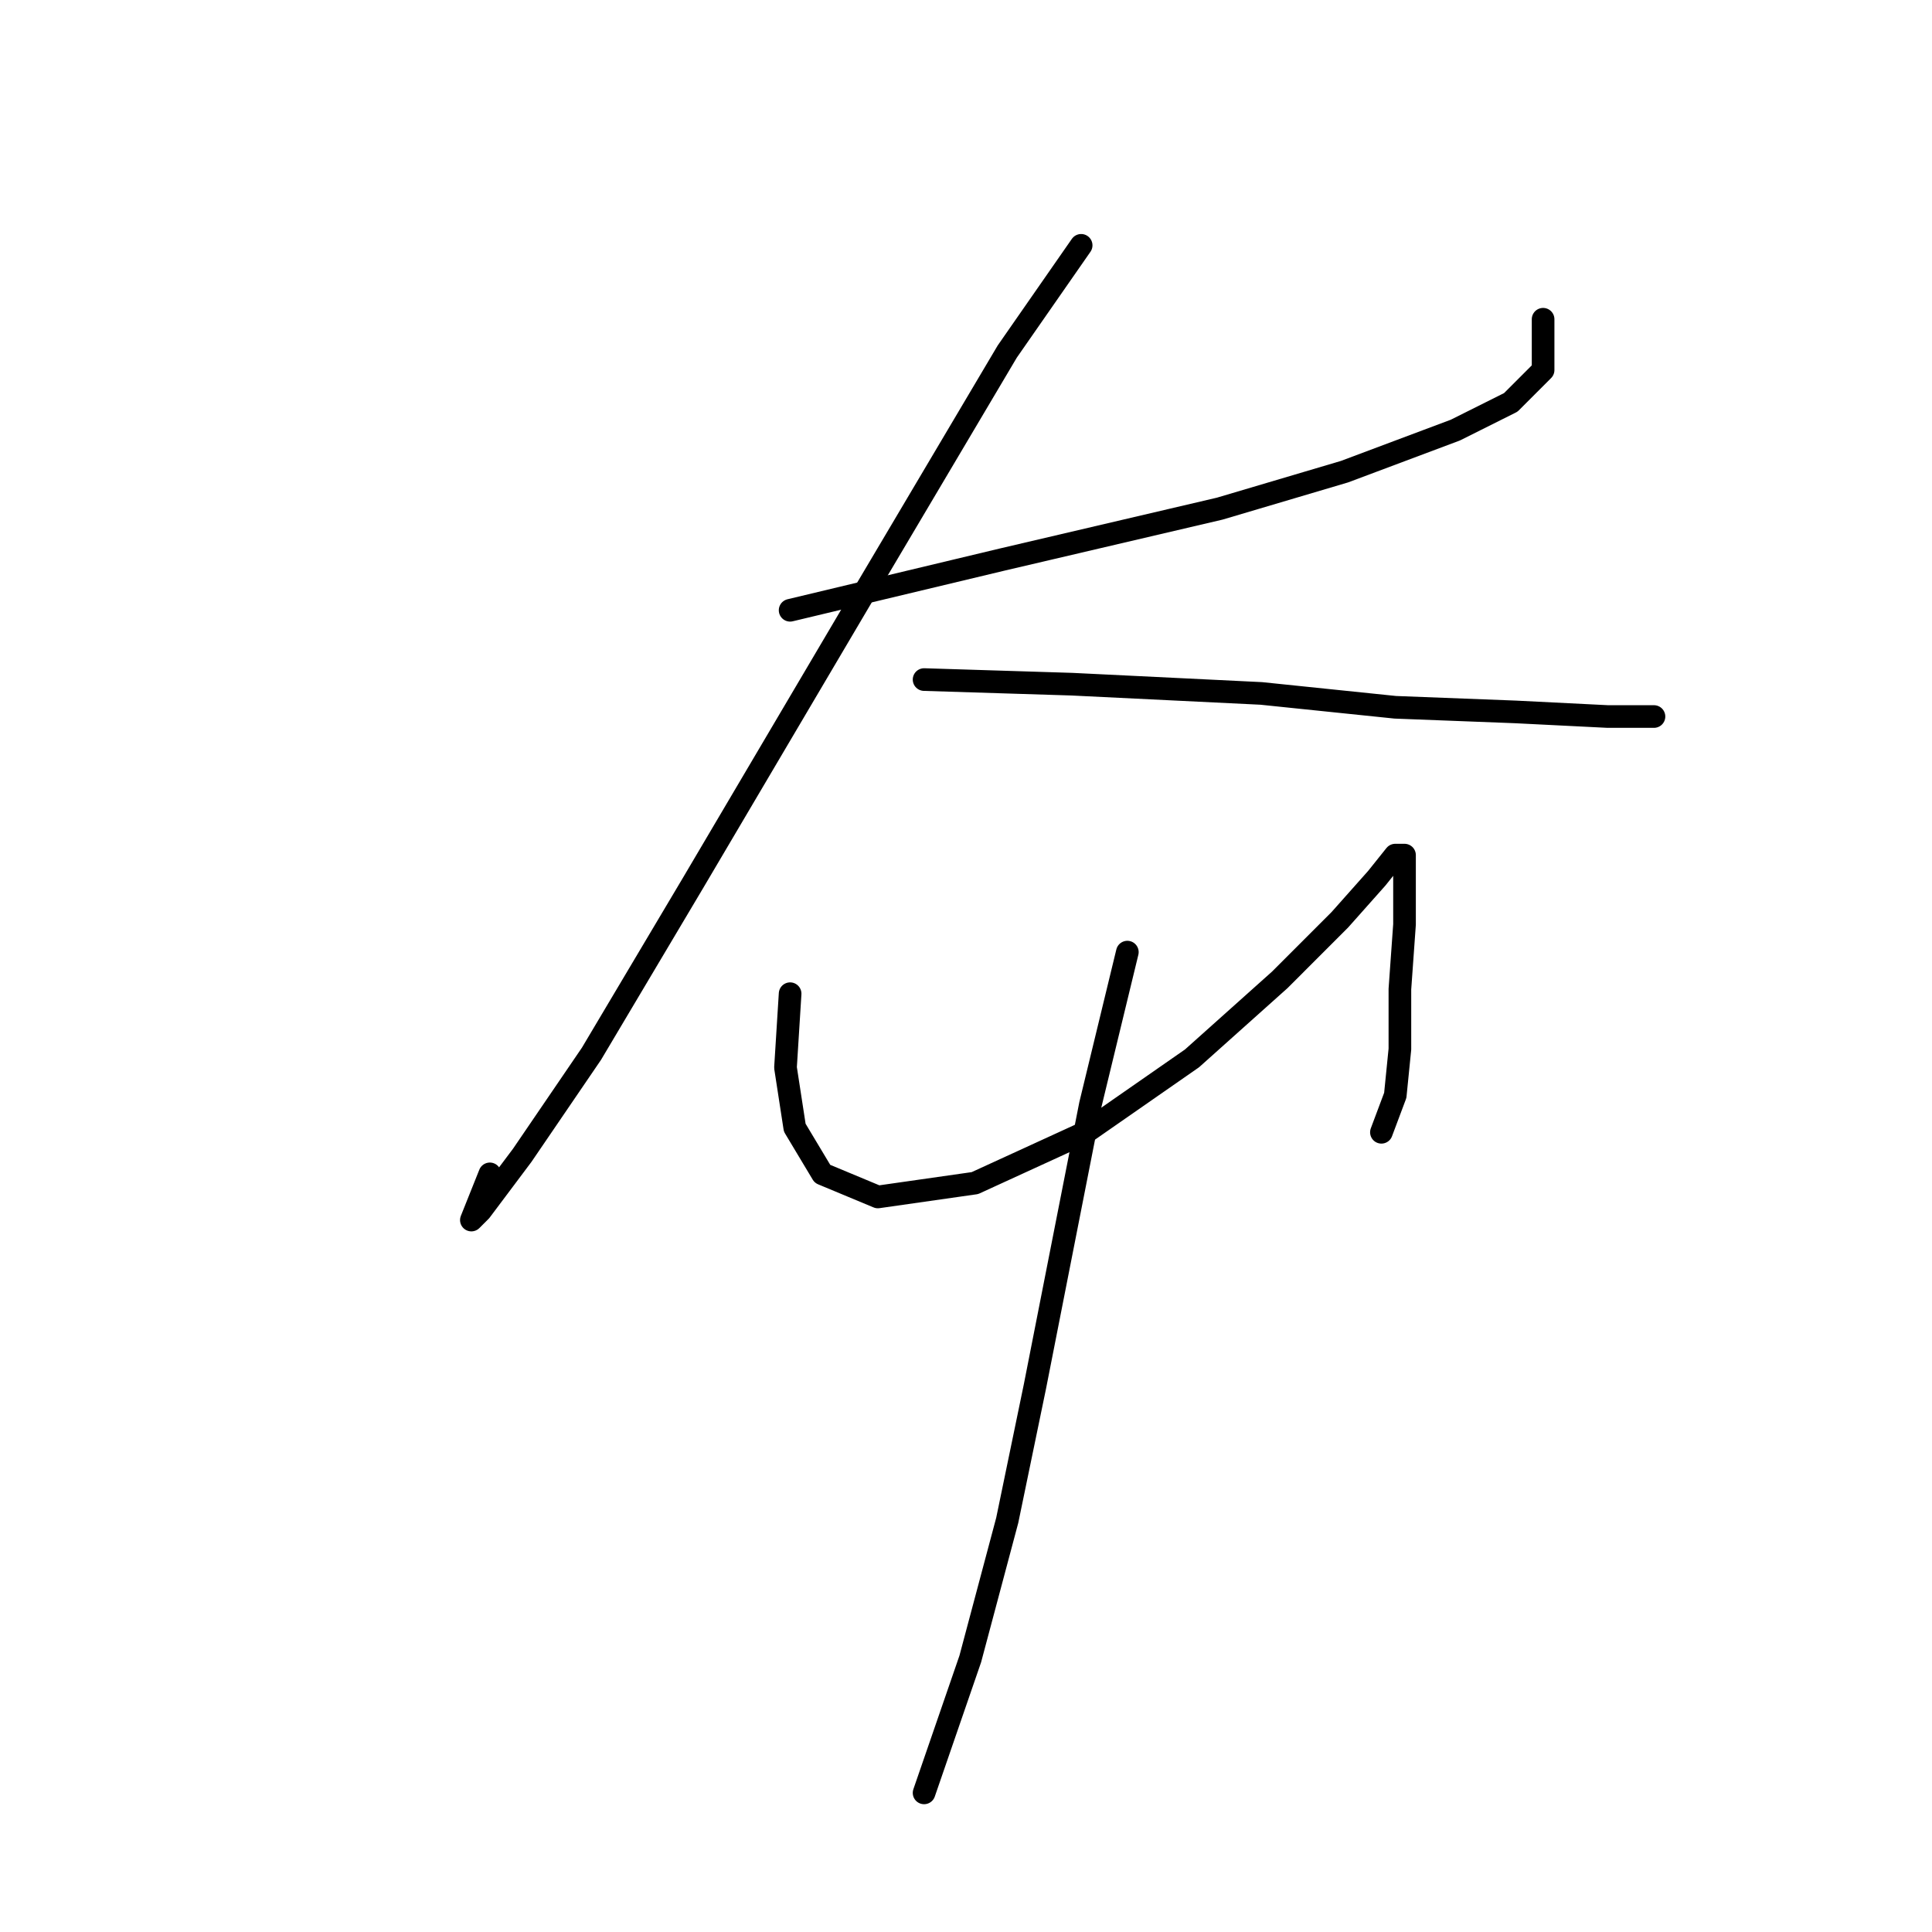 <?xml version="1.0" standalone="no"?>
    <svg width="256" height="256" xmlns="http://www.w3.org/2000/svg" version="1.1">
    <polyline stroke="black" stroke-width="3" stroke-linecap="round" fill="transparent" stroke-linejoin="round" points="104.695 80.865 132.852 74.131 161.621 67.398 178.148 62.501 192.839 56.992 200.184 53.32 204.469 49.035 204.469 42.302 204.469 42.302 " />
        <polyline stroke="black" stroke-width="3" stroke-linecap="round" fill="transparent" stroke-linejoin="round" points="143.258 32.508 133.464 46.586 113.876 79.64 91.84 116.979 78.374 139.628 69.192 153.094 63.683 160.439 62.459 161.664 64.907 155.543 64.907 155.543 " />
        <polyline stroke="black" stroke-width="3" stroke-linecap="round" fill="transparent" stroke-linejoin="round" points="122.446 90.046 142.034 90.658 167.13 91.883 184.881 93.719 200.796 94.331 213.039 94.943 219.16 94.943 219.16 94.943 " />
        <polyline stroke="black" stroke-width="3" stroke-linecap="round" fill="transparent" stroke-linejoin="round" points="104.695 131.67 104.082 141.464 105.307 149.421 108.979 155.543 116.325 158.603 129.179 156.767 143.87 150.033 157.948 140.24 169.579 129.834 177.536 121.876 182.433 116.367 184.881 113.307 186.106 113.307 186.106 116.979 186.106 122.488 185.494 131.058 185.494 139.015 184.881 145.137 183.045 150.033 183.045 150.033 " />
        <polyline stroke="black" stroke-width="3" stroke-linecap="round" fill="transparent" stroke-linejoin="round" points="149.379 126.161 144.482 146.361 137.137 183.7 133.464 201.451 128.567 219.814 122.446 237.566 122.446 237.566 " />
        </svg>